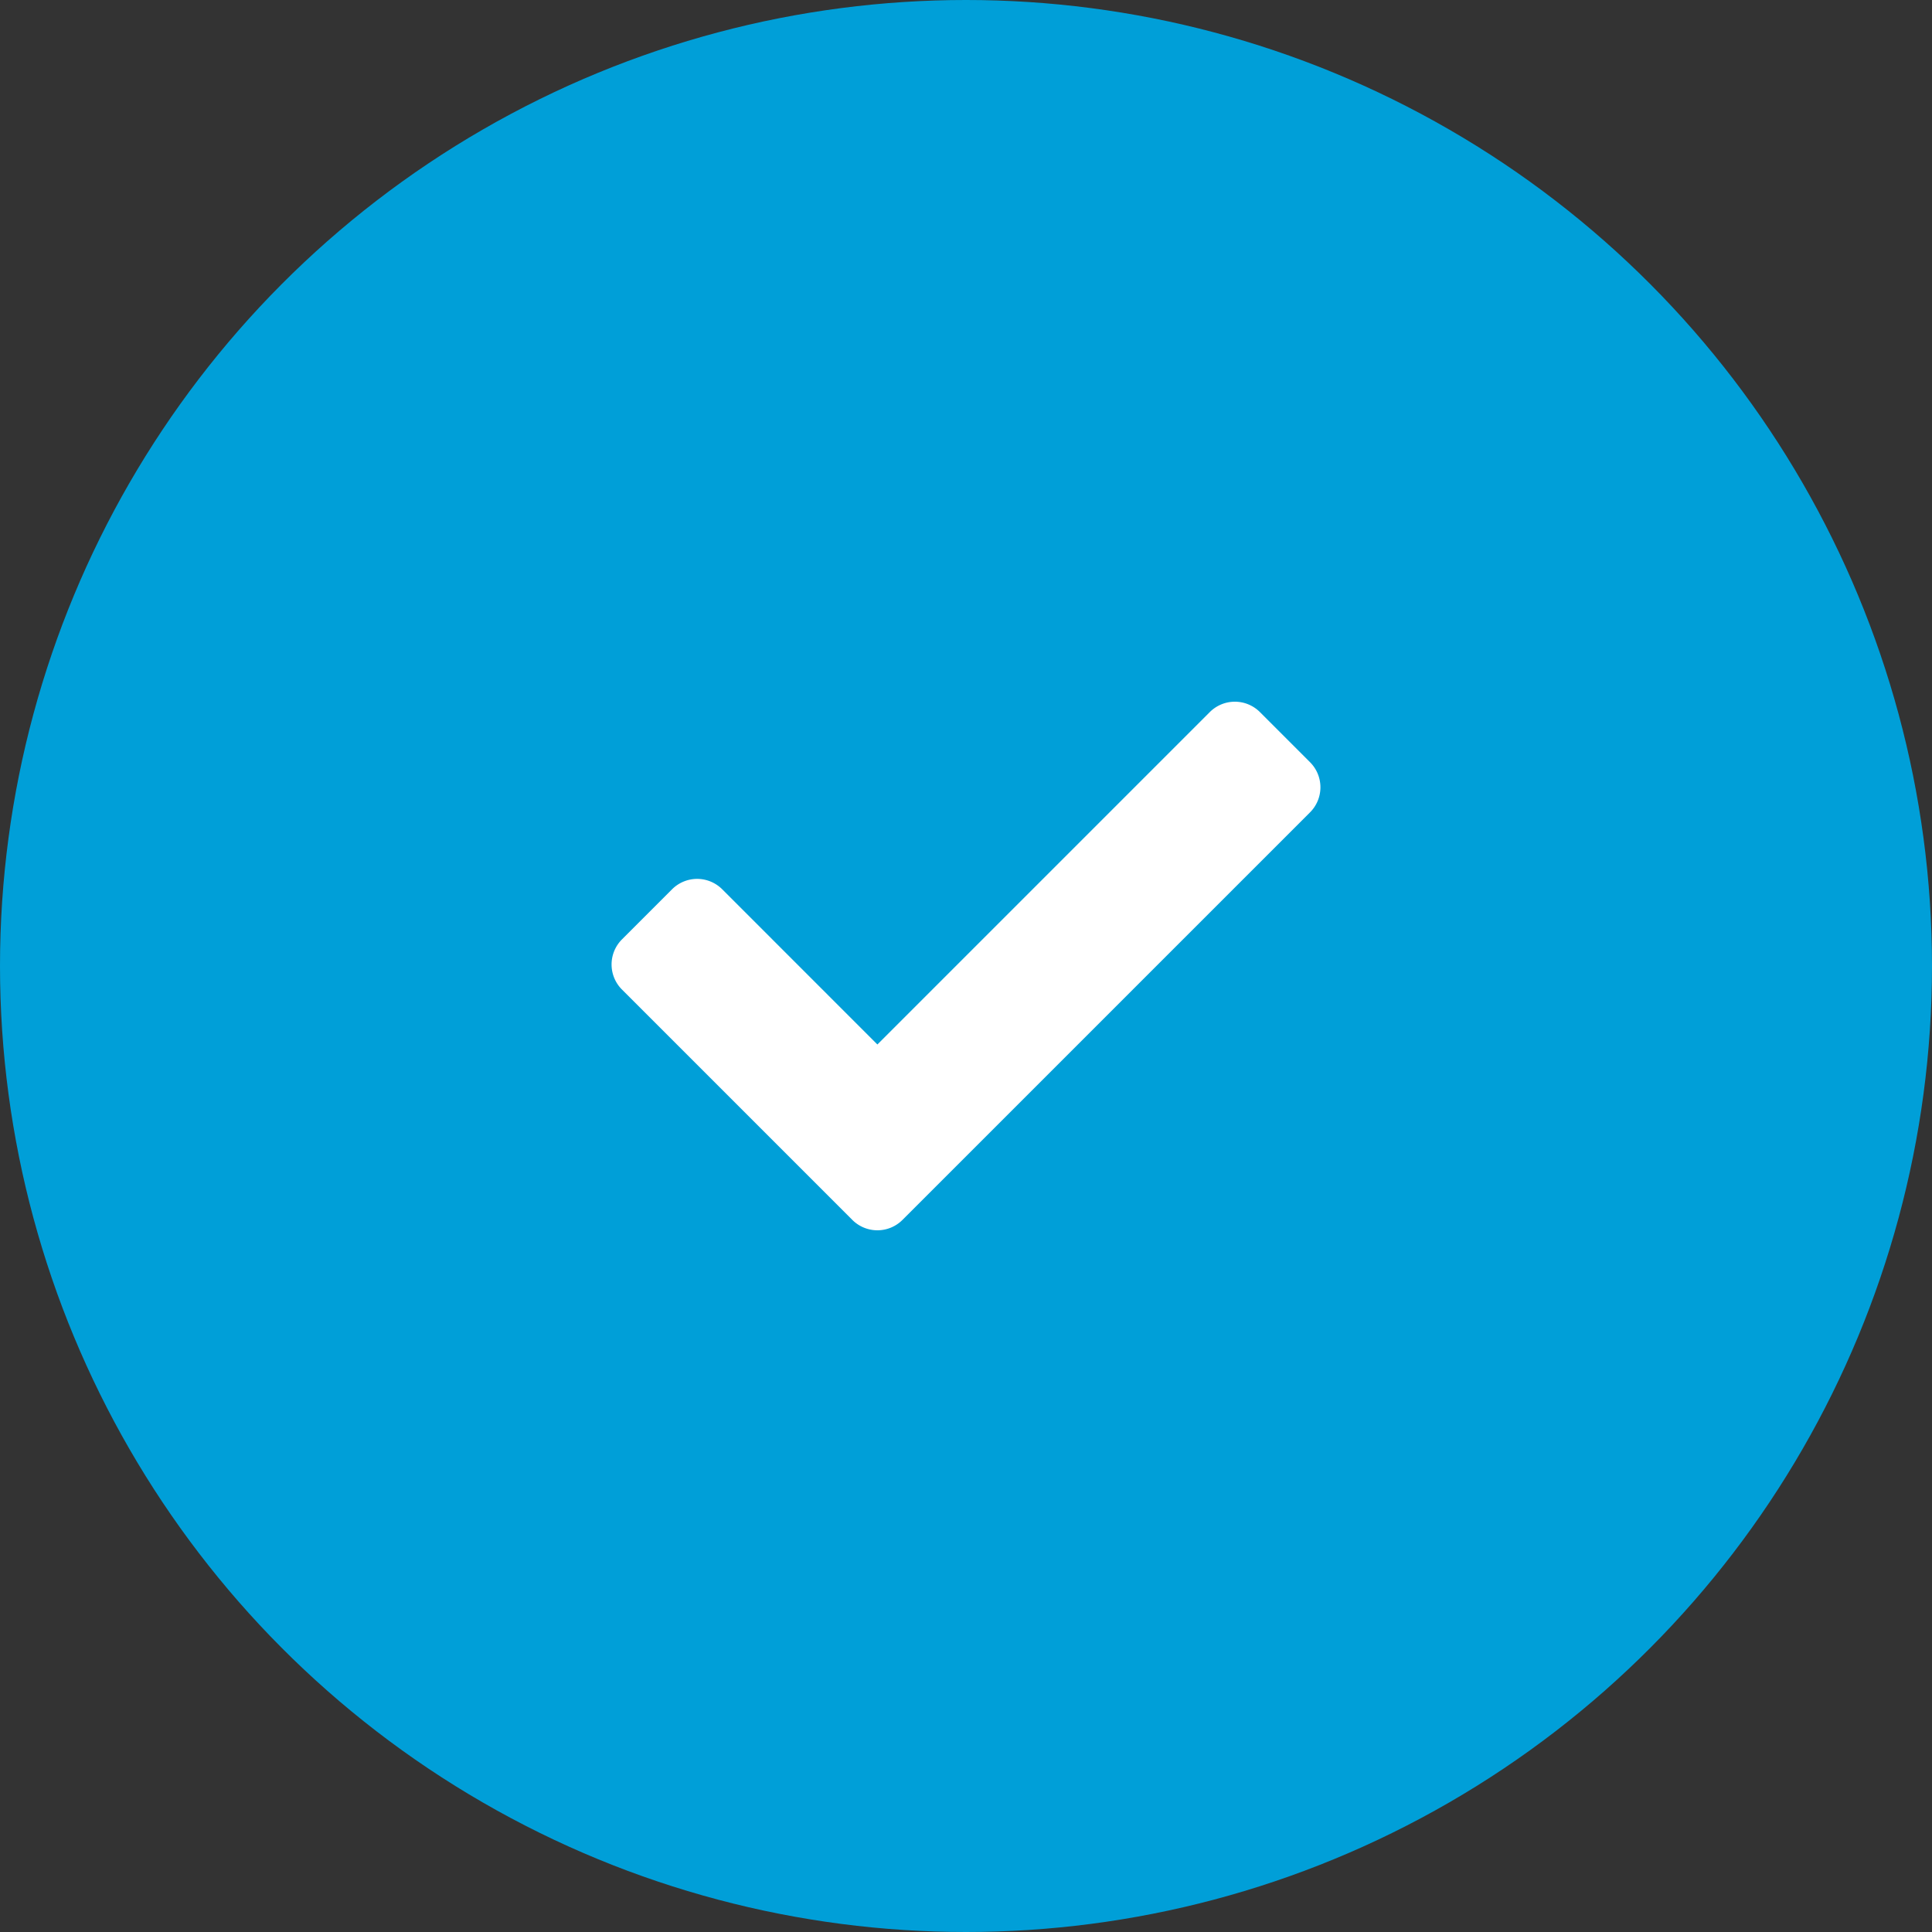 <svg xmlns="http://www.w3.org/2000/svg" width="149" height="149" viewBox="0 0 149 149">
  <rect x="0" y="0" width="149" height="149" fill="#333333" stroke="none"/>
  <g id="lesson_tick" transform="translate(-886 -1538)">
    <circle id="lesson_tick-2" data-name="lesson_tick" cx="74.5" cy="74.5" r="74.5" transform="translate(886 1538)" fill="#009fd8"/>
    <path id="Icon_awesome-check" data-name="Icon awesome-check" d="M18.567,44.542.8,26.775a2.733,2.733,0,0,1,0-3.866l3.865-3.866a2.733,2.733,0,0,1,3.866,0L20.5,31.013,46.135,5.378a2.733,2.733,0,0,1,3.866,0l3.865,3.866a2.733,2.733,0,0,1,0,3.866L22.433,44.542A2.733,2.733,0,0,1,18.567,44.542Z" transform="translate(933.167 1587.54)" fill="#fff"/>
  </g>
</svg>
